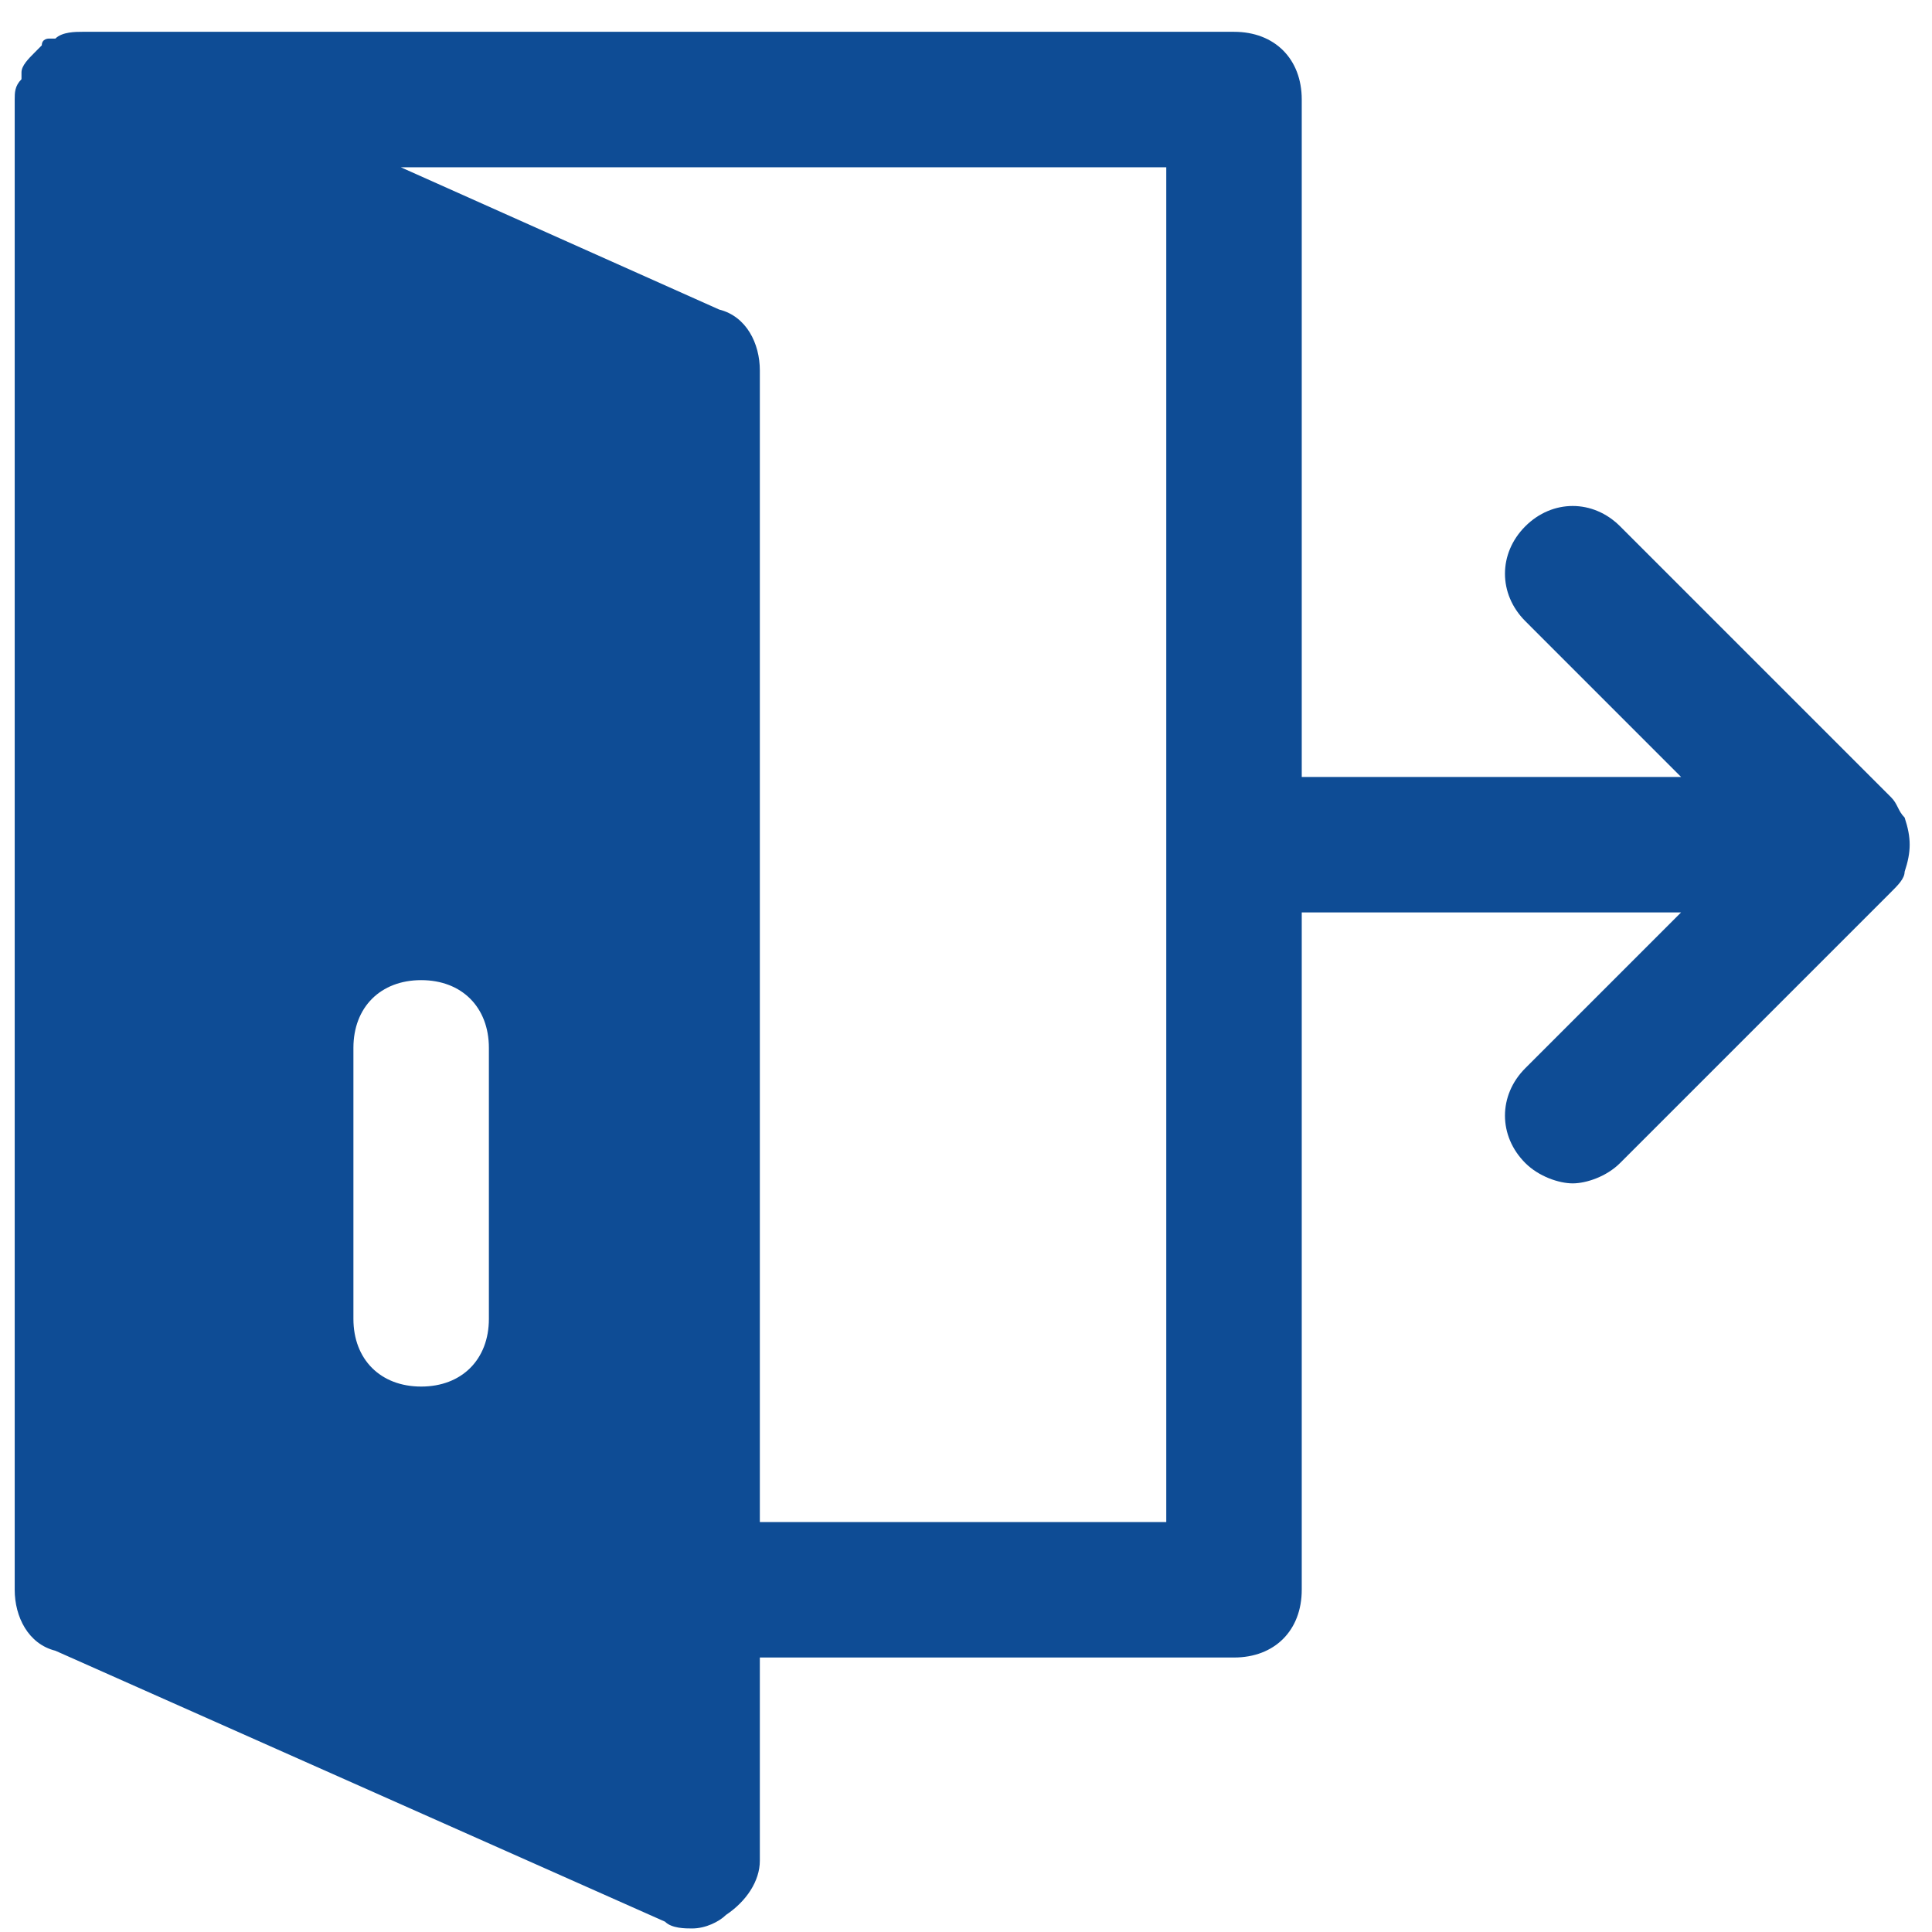 <svg width="41" height="41" viewBox="0 0 41 41" fill="none" xmlns="http://www.w3.org/2000/svg">
<path d="M40.419 17.35C40.275 17.206 40.275 17.062 40.131 16.919L34.381 11.169C33.806 10.594 32.944 10.594 32.369 11.169C31.794 11.744 31.794 12.606 32.369 13.181L35.675 16.488H27.625V12.175V2.112C27.625 1.25 27.05 0.675 26.188 0.675H1.75C1.606 0.675 1.319 0.675 1.175 0.819C1.175 0.819 1.175 0.819 1.031 0.819C1.031 0.819 0.887 0.819 0.887 0.962L0.744 1.106C0.6 1.25 0.456 1.394 0.456 1.537C0.456 1.537 0.456 1.537 0.456 1.681C0.312 1.825 0.312 1.969 0.312 2.112V33.737C0.312 34.312 0.6 34.888 1.175 35.031L14.113 40.781C14.256 40.925 14.544 40.925 14.688 40.925C14.975 40.925 15.262 40.781 15.406 40.638C15.838 40.35 16.125 39.919 16.125 39.487V35.175H26.188C27.05 35.175 27.625 34.6 27.625 33.737V19.363H35.675L32.369 22.669C31.794 23.244 31.794 24.106 32.369 24.681C32.656 24.969 33.087 25.113 33.375 25.113C33.663 25.113 34.094 24.969 34.381 24.681L40.131 18.931C40.275 18.788 40.419 18.644 40.419 18.5C40.562 18.069 40.562 17.781 40.419 17.35ZM10.375 27.988C10.375 28.85 9.8 29.425 8.938 29.425C8.075 29.425 7.5 28.85 7.5 27.988V22.238C7.5 21.375 8.075 20.8 8.938 20.8C9.8 20.8 10.375 21.375 10.375 22.238V27.988ZM24.75 12.175V32.3H16.125V7.862C16.125 7.287 15.838 6.712 15.262 6.569L8.506 3.55H24.75V12.175Z" fill="#0E4C95"/>
</svg>
